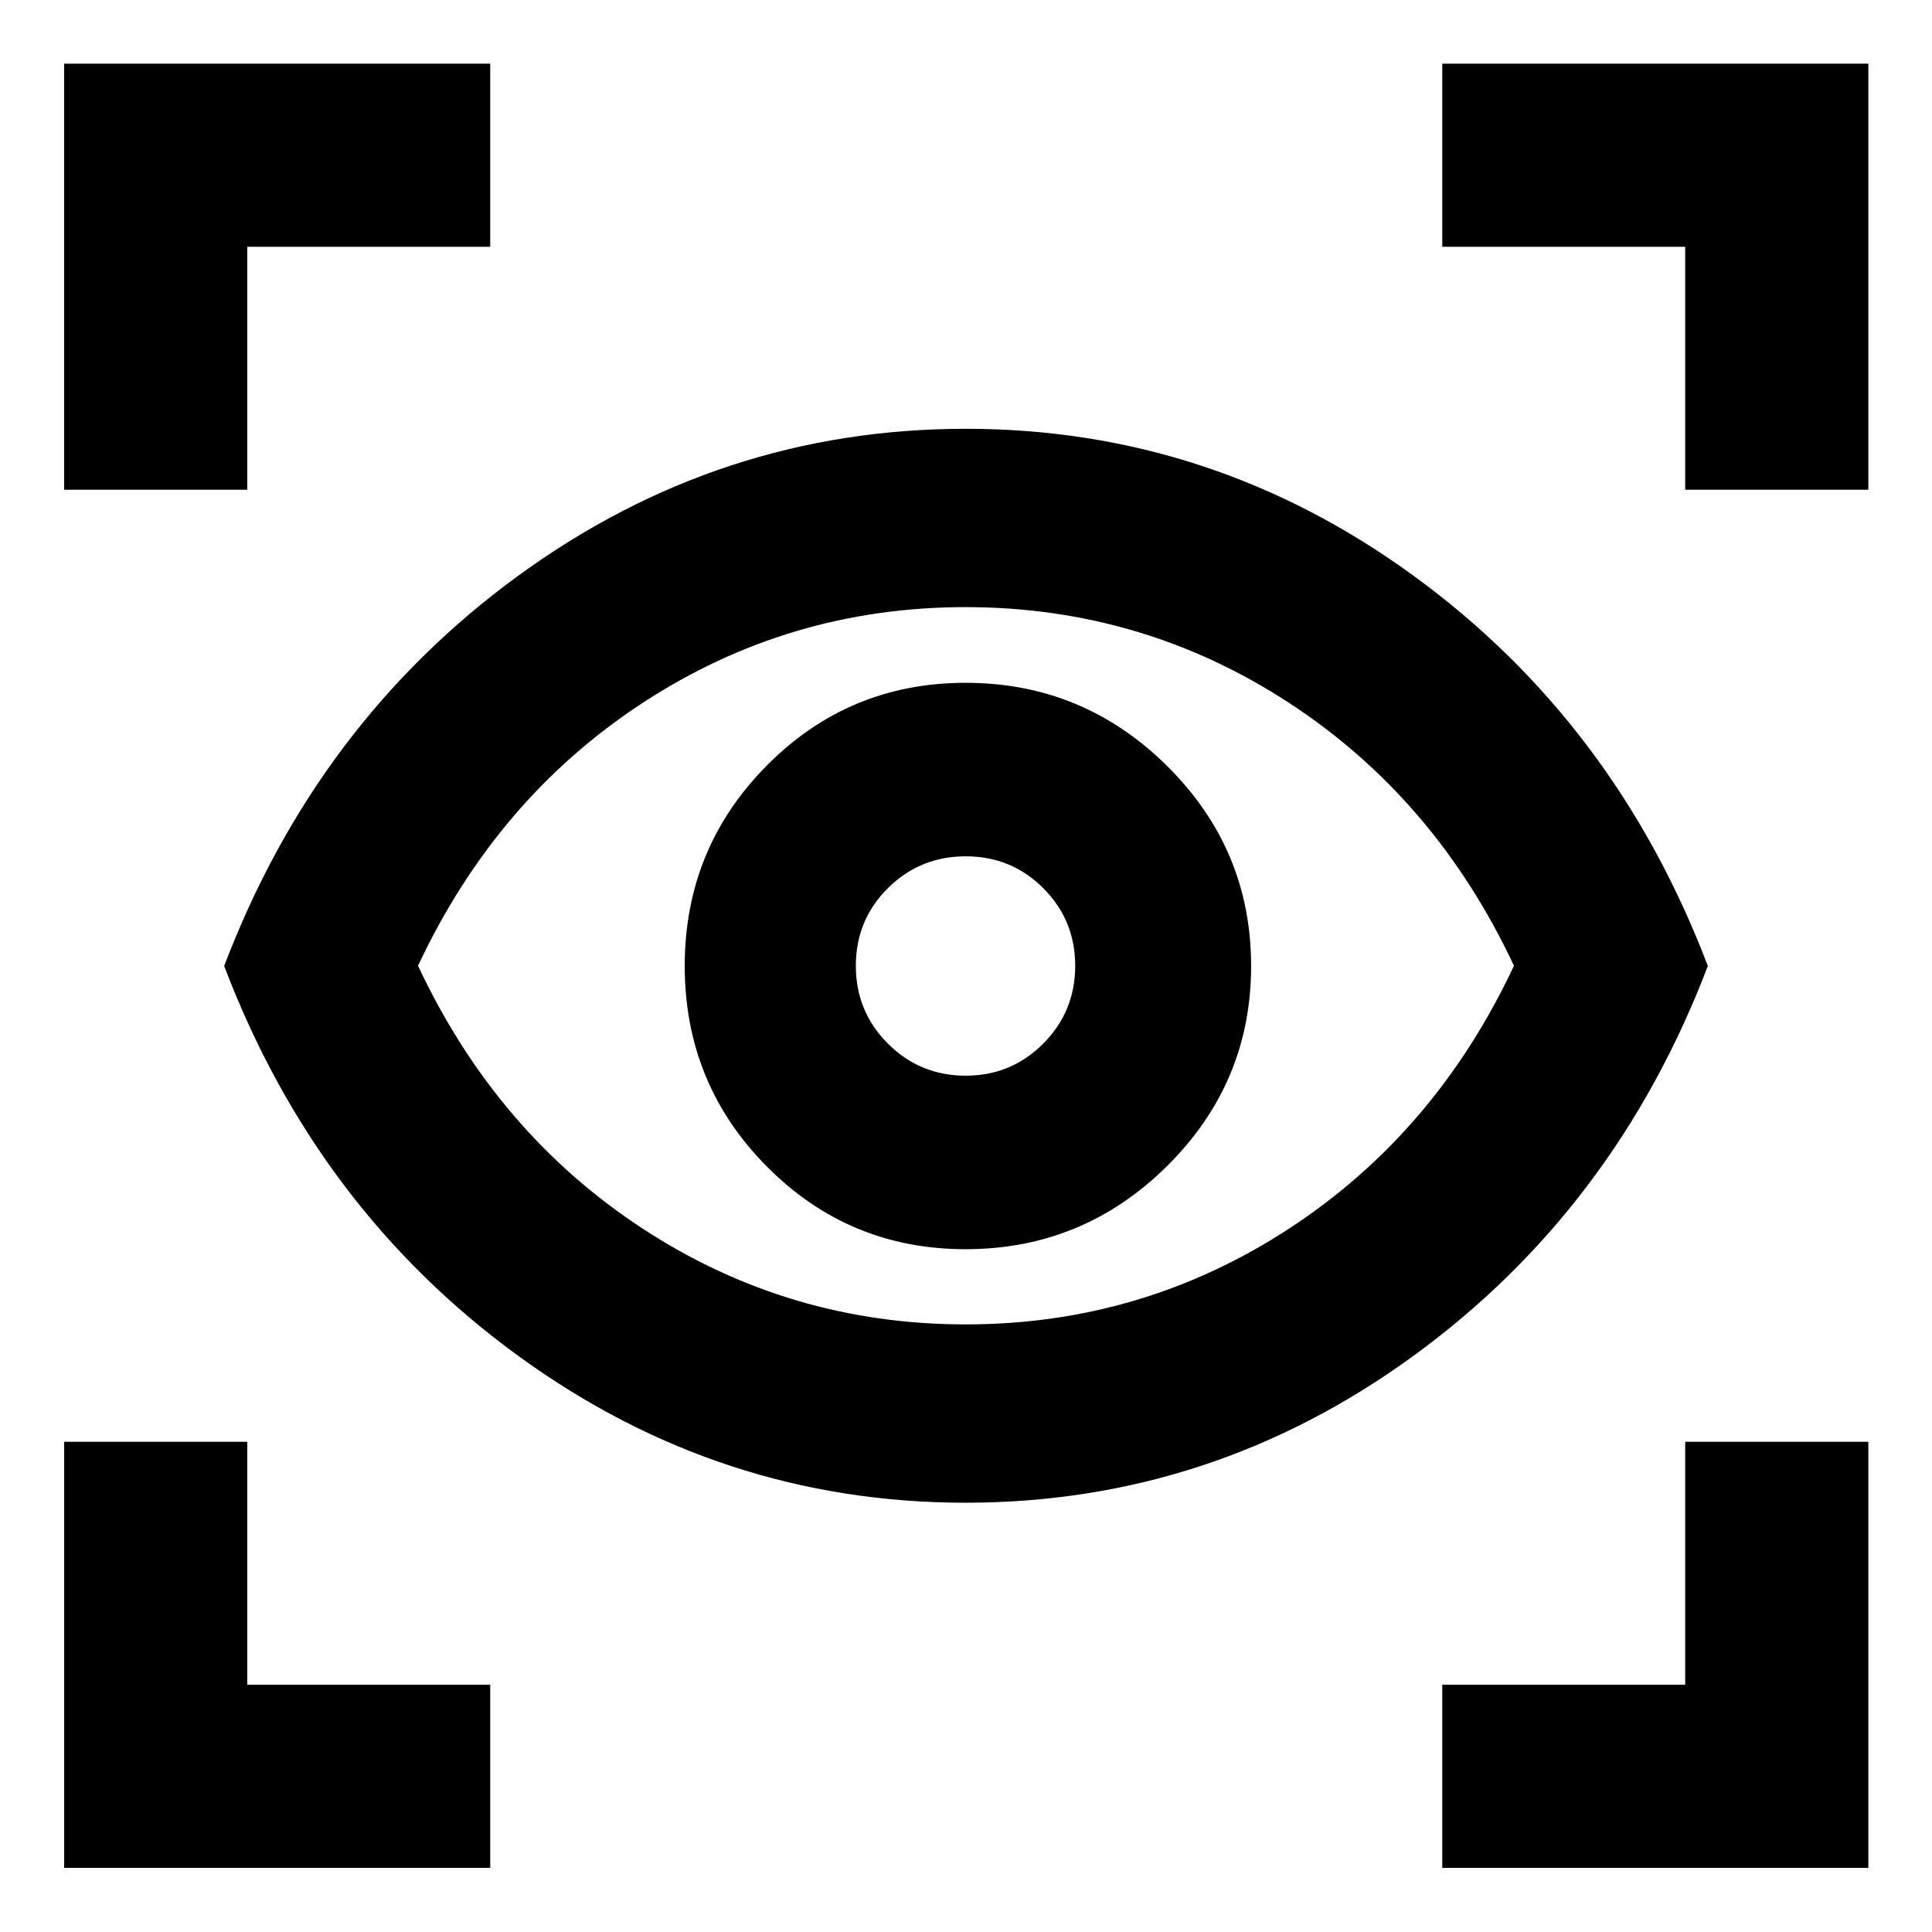 <svg xmlns="http://www.w3.org/2000/svg" height="24" viewBox="0 -960 960 960" width="24"><path d="M31.87-31.87v-211.717h91v120.717h120.717v91H31.869Zm684.782 0v-91H837.37v-120.717h91v211.718H716.652ZM479.761-213.303q-121.913 0-222.163-72.913Q157.348-359.13 111.391-480q45.957-120.87 146.087-193.902 100.131-73.033 222.402-73.033 122.272 0 222.522 73.033Q802.652-600.87 848.609-480q-45.957 120.63-146.207 193.663-100.25 73.033-222.641 73.033Zm.088-88.609q87.673 0 160.553-47.522 72.881-47.522 111.881-130.685-39-83.163-111.851-130.684-72.851-47.522-160.671-47.522-87.64 0-160.342 47.522-72.702 47.521-111.702 130.684 39 83.163 111.729 130.685 72.729 47.522 160.403 47.522Zm-.088-37.37q58.478 0 100.196-41.358Q621.674-422 621.674-480q0-58-41.717-99.359-41.718-41.358-100.196-41.358-58 0-98.761 41.119-40.761 41.12-40.761 99.598T381-380.402q40.761 41.119 98.761 41.119Zm.07-86.217q-22.679 0-38.624-15.925-15.946-15.924-15.946-38.673 0-22.75 15.924-38.576Q457.11-534.5 479.859-534.5q22.75 0 38.576 15.875 15.826 15.876 15.826 38.555 0 22.679-15.876 38.624Q502.51-425.5 479.831-425.5ZM31.869-716.652V-928.37h211.718v91H122.87v120.718h-91Zm805.501 0V-837.37H716.652v-91H928.37v211.718h-91ZM480-480.239Z"/></svg>